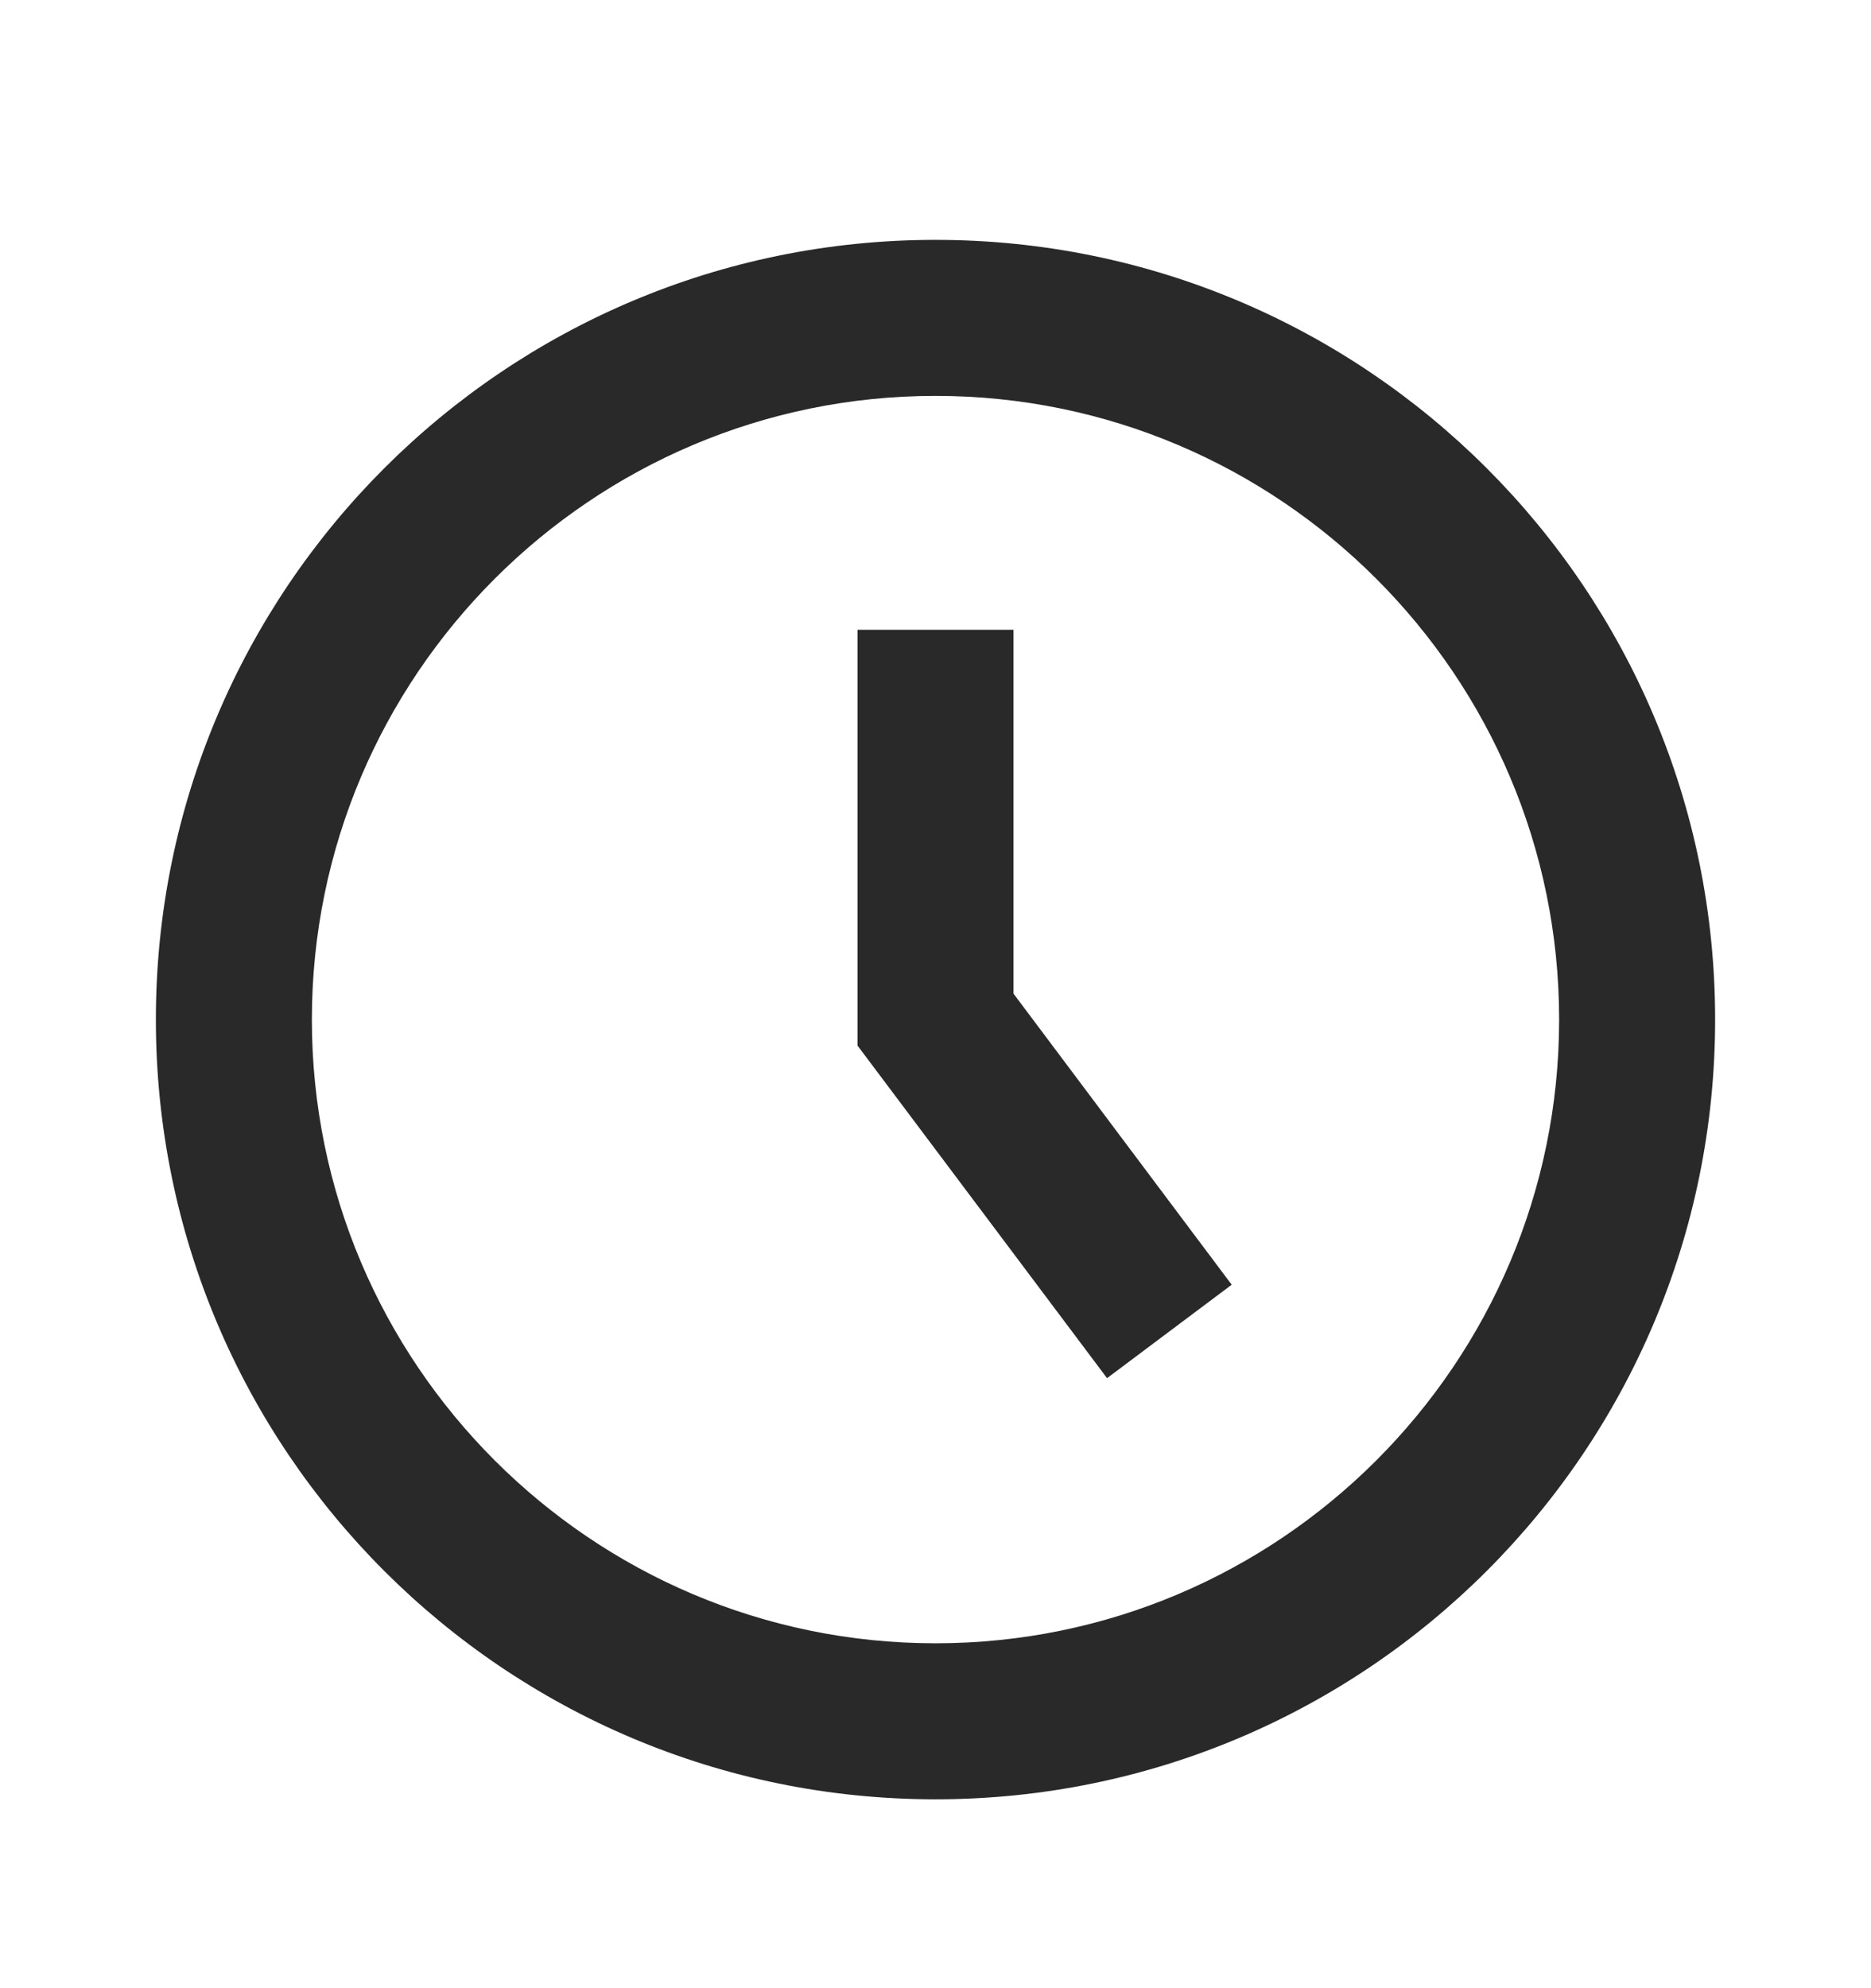 <svg width="16" height="17" viewBox="0 0 16 17" fill="none" xmlns="http://www.w3.org/2000/svg">
<path d="M8 3.385C10.941 3.385 13.333 5.777 13.333 8.718C13.333 11.659 10.941 14.051 8 14.051C5.059 14.051 2.667 11.659 2.667 8.718C2.667 5.777 5.059 3.385 8 3.385ZM8 2.051C4.318 2.051 1.333 5.036 1.333 8.718C1.333 12.4 4.318 15.385 8 15.385C11.682 15.385 14.667 12.4 14.667 8.718C14.667 5.036 11.682 2.051 8 2.051ZM10.533 10.985L8.667 8.496V5.385H7.333V8.94L9.467 11.784L10.533 10.985Z" fill="#292929"/>
</svg>
